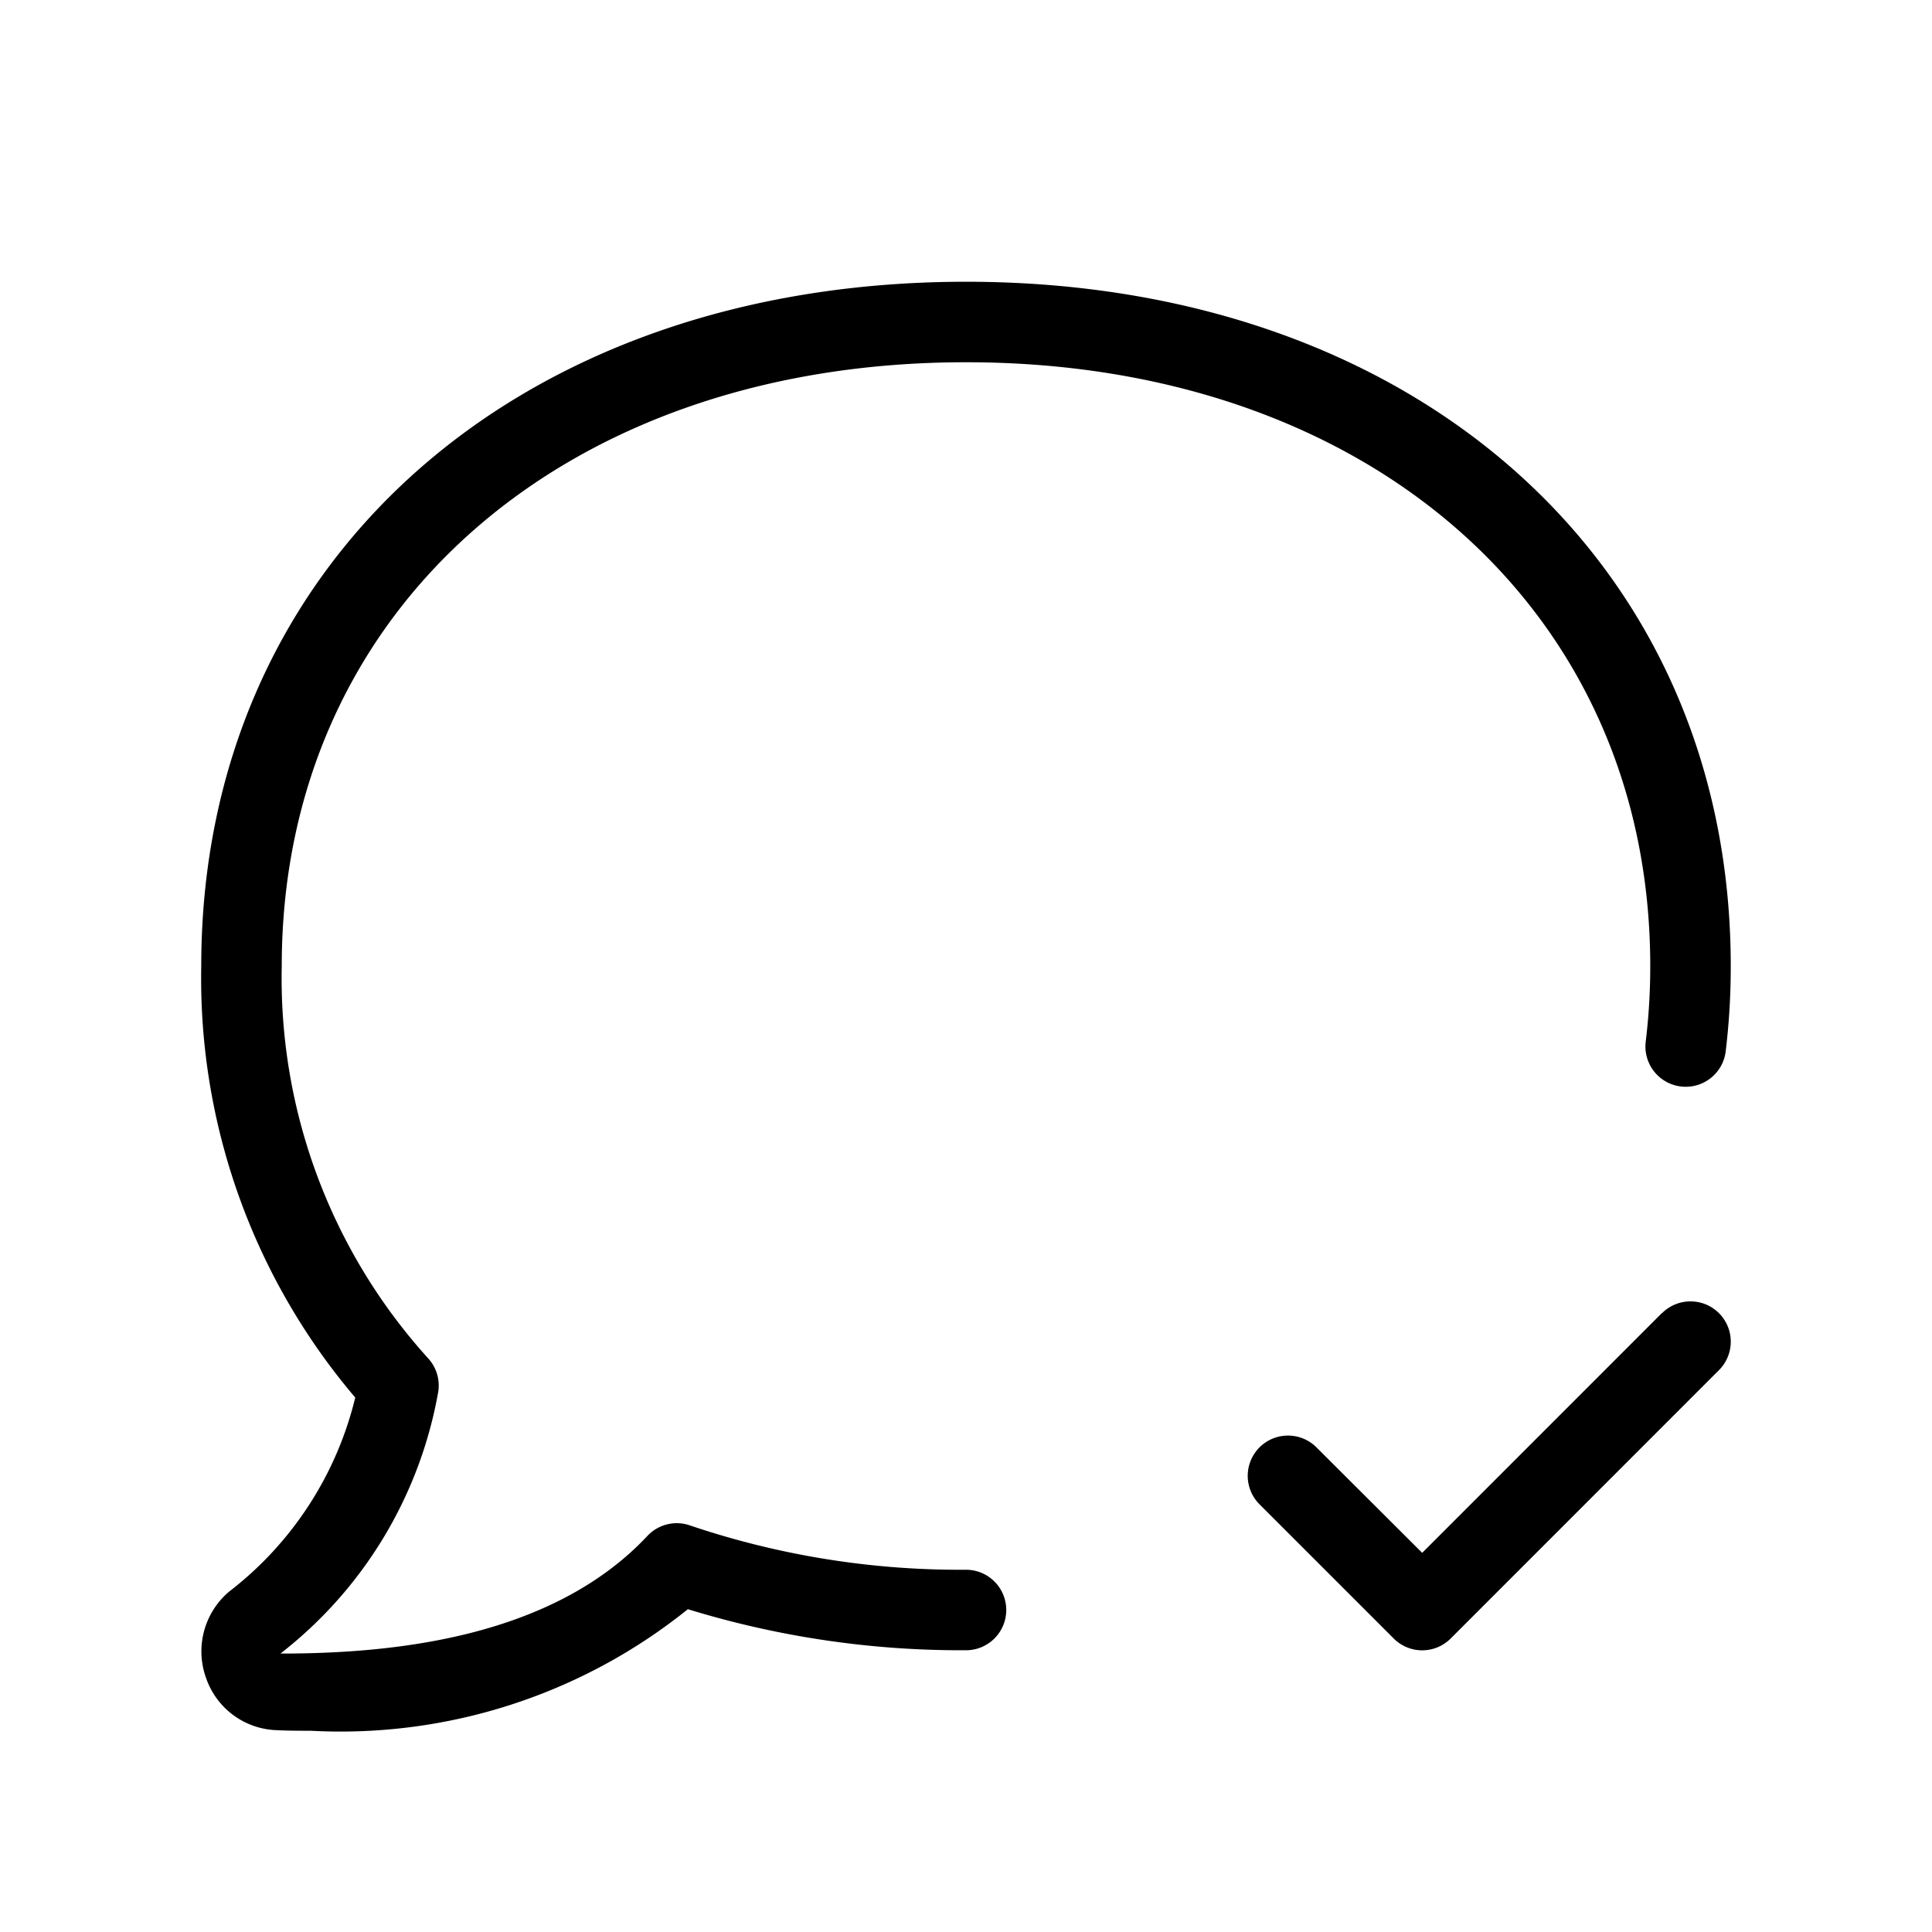 <svg xmlns="http://www.w3.org/2000/svg" width="24" height="24" viewBox="0 0 24 24">
    <path d="M12.5,20a.5.5,0,0,1-.5.5,11.542,11.542,0,0,1-3.455-.51A6.883,6.883,0,0,1,3.858,21.5c-.142,0-.281,0-.416-.007a.961.961,0,0,1-.882-.648.972.972,0,0,1,.287-1.074,4.323,4.323,0,0,0,1.566-2.41A8.038,8.038,0,0,1,2.5,12c0-5,3.906-8.5,9.5-8.5S21.5,7,21.5,12a8.734,8.734,0,0,1-.063,1.062.5.5,0,1,1-.993-.124A7.738,7.738,0,0,0,20.5,12c0-4.417-3.5-7.5-8.5-7.5S3.5,7.584,3.5,12a7.036,7.036,0,0,0,1.817,4.872.5.5,0,0,1,.127.417,5.278,5.278,0,0,1-1.96,3.252H3.5c1.425,0,3.368-.208,4.542-1.461a.5.5,0,0,1,.528-.131A10.469,10.469,0,0,0,12,19.5.5.5,0,0,1,12.5,20Zm8.146-3.69-2.979,2.98L16.354,17.98a.5.5,0,0,0-.708.707l1.667,1.667a.5.5,0,0,0,.708,0l3.333-3.334a.5.5,0,0,0-.708-.707Z"/>
</svg>